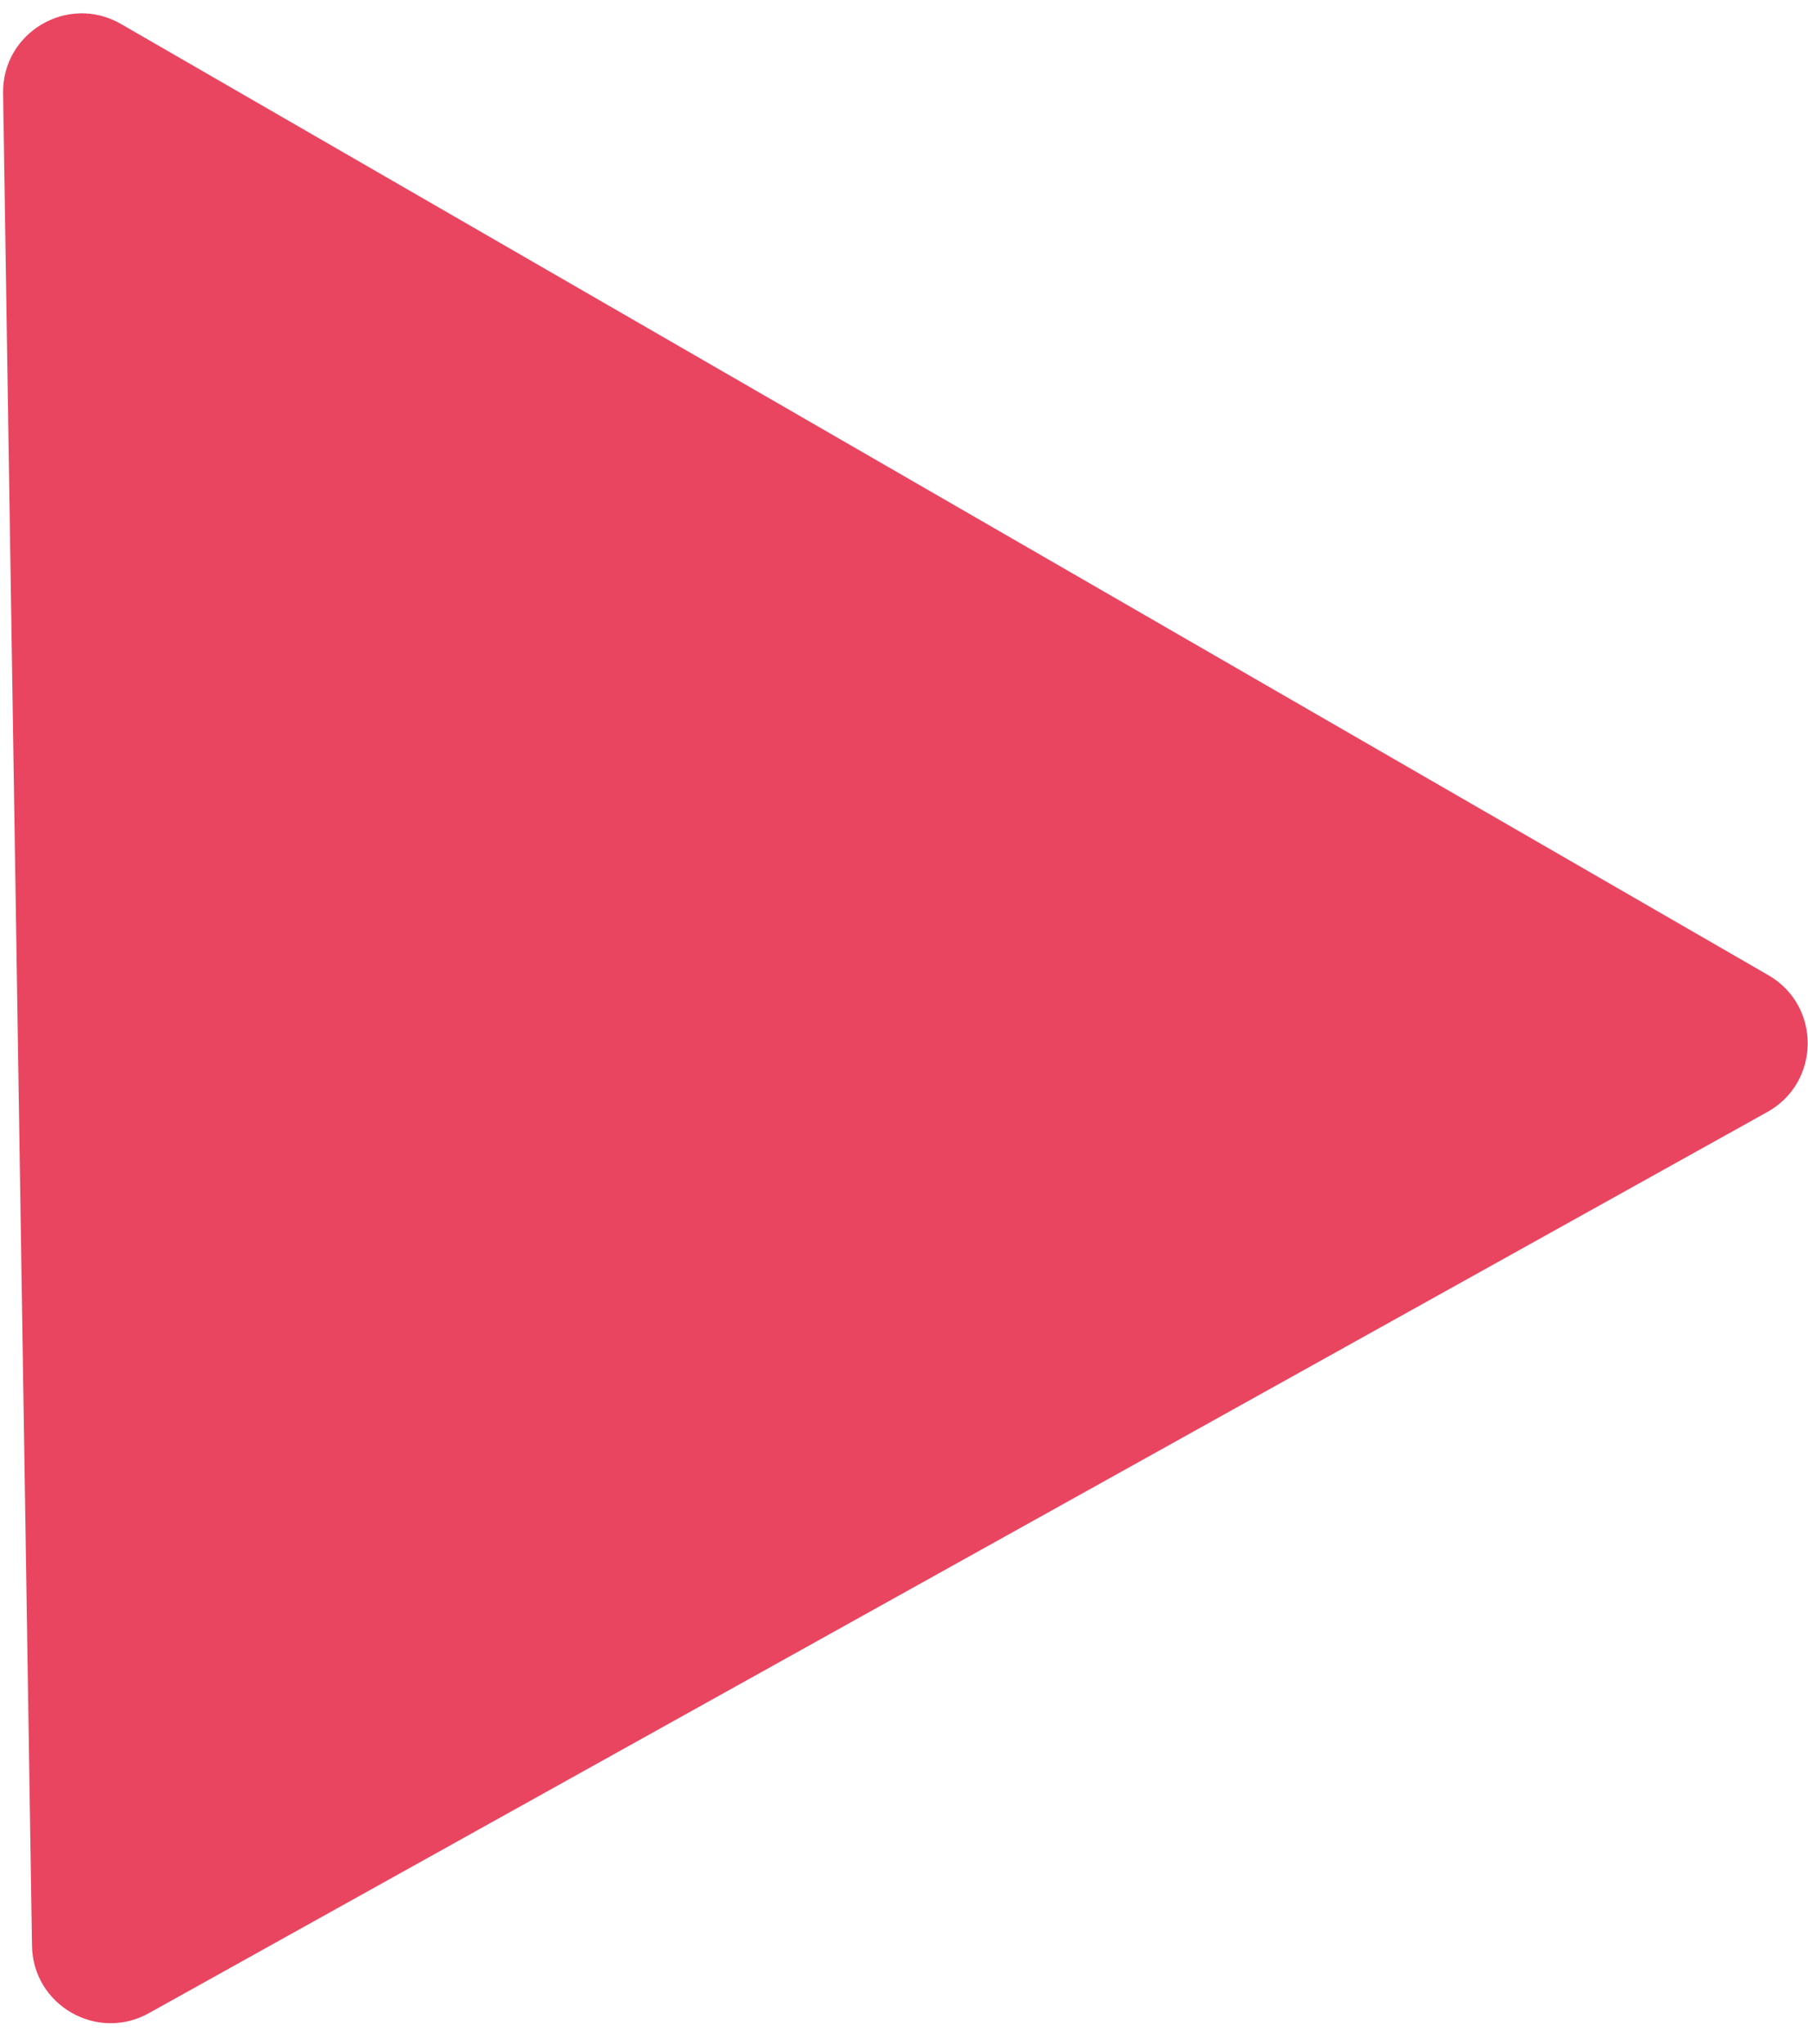 <svg width="69" height="78" viewBox="0 0 69 78" fill="none" xmlns="http://www.w3.org/2000/svg">
<path d="M5.68 76.822C3.698 77.925 1.256 76.515 1.221 74.247L0.118 3.56C0.081 1.23 2.599 -0.25 4.617 0.915L67.489 37.214C69.507 38.379 69.484 41.299 67.448 42.433L5.68 76.822Z" fill="#E94560"/>
</svg>
